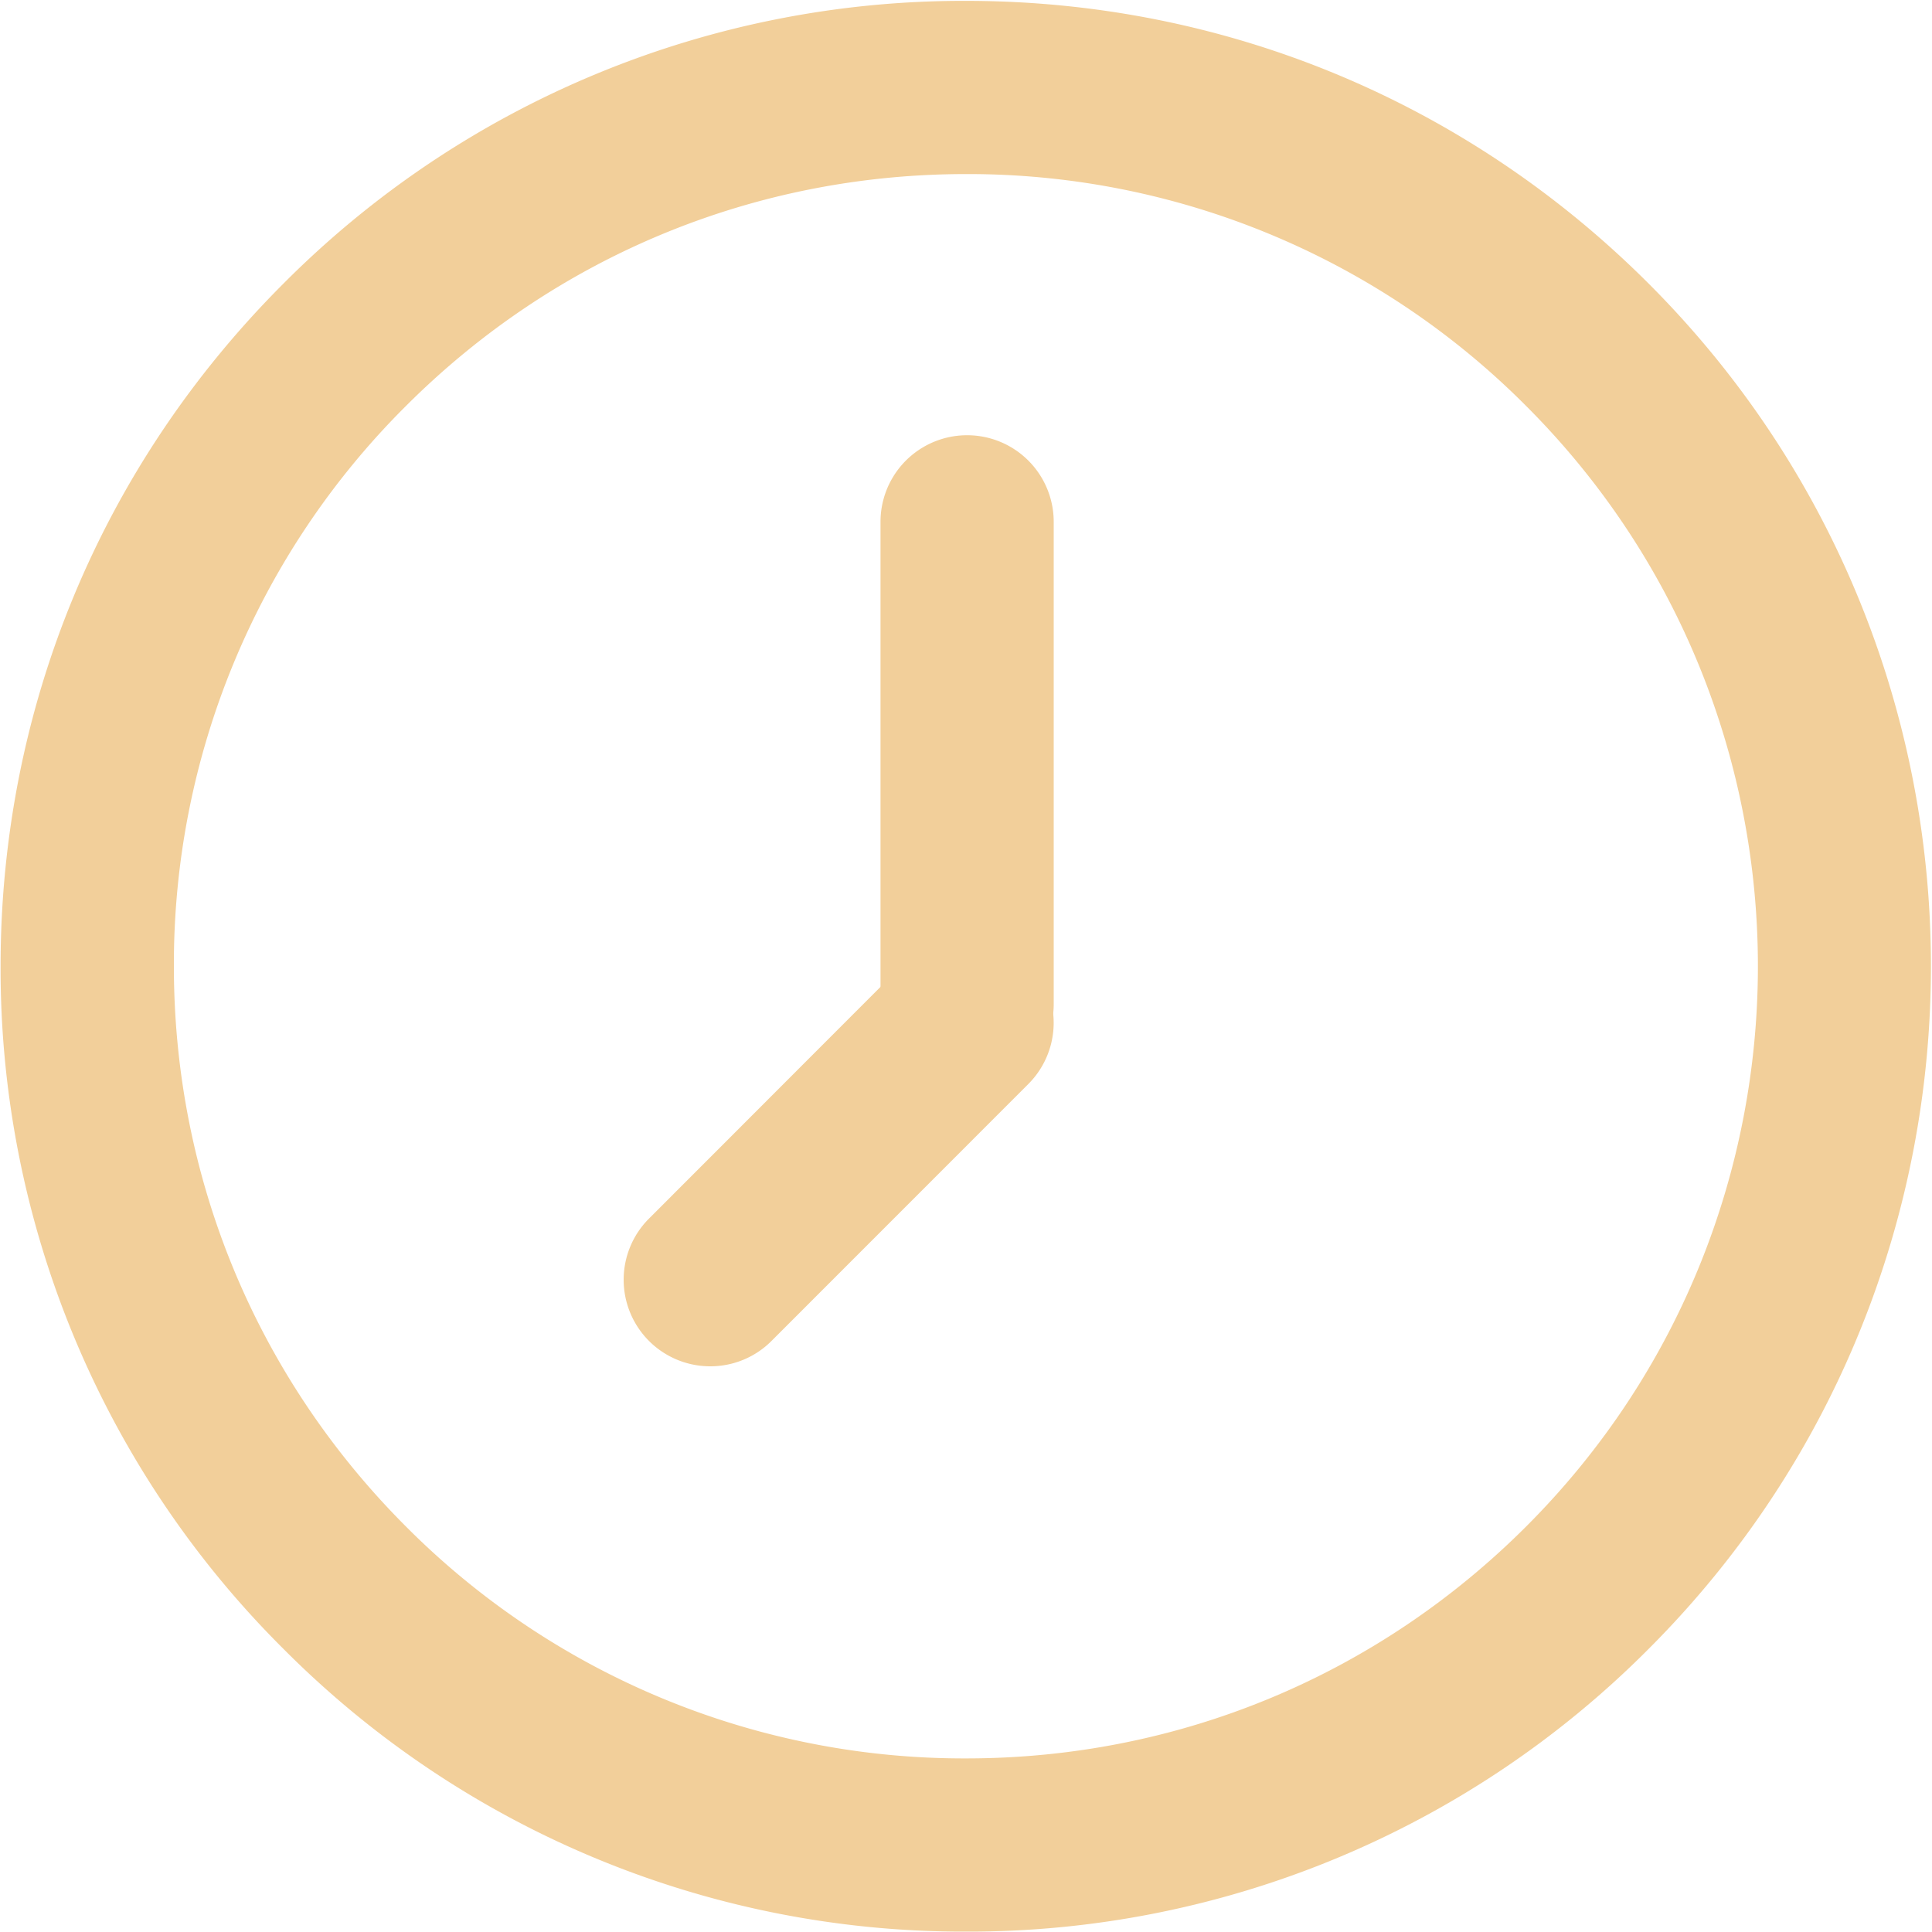 <svg xmlns="http://www.w3.org/2000/svg" width="20" height="20" viewBox="0 0 20 20">
    <g fill="#F2CF9A" fill-rule="nonzero">
        <path d="M10 19.996a9.928 9.928 0 0 1-7.066-2.927 9.928 9.928 0 0 1-2.928-7.067c0-2.67 1.04-5.179 2.928-7.066A9.928 9.928 0 0 1 10 .009c2.67 0 5.18 1.04 7.067 2.927 3.896 3.896 3.896 10.237 0 14.133A9.928 9.928 0 0 1 10 19.996zm0-18.194c-2.19 0-4.25.853-5.799 2.402A8.147 8.147 0 0 0 1.8 10.002c0 2.19.853 4.25 2.402 5.8a8.148 8.148 0 0 0 5.8 2.401c2.19 0 4.249-.853 5.798-2.402 3.197-3.197 3.197-8.4 0-11.597A8.148 8.148 0 0 0 10 1.802z"/>
        <path d="M10.011 11.29a.896.896 0 0 1-.896-.896V5.402a.896.896 0 1 1 1.793 0v4.992a.896.896 0 0 1-.897.896z"/>
        <path d="M7.353 14.144a.896.896 0 0 1-.634-1.53l2.658-2.66a.896.896 0 1 1 1.268 1.268l-2.658 2.659a.893.893 0 0 1-.634.263z"/>
    </g>
</svg>
